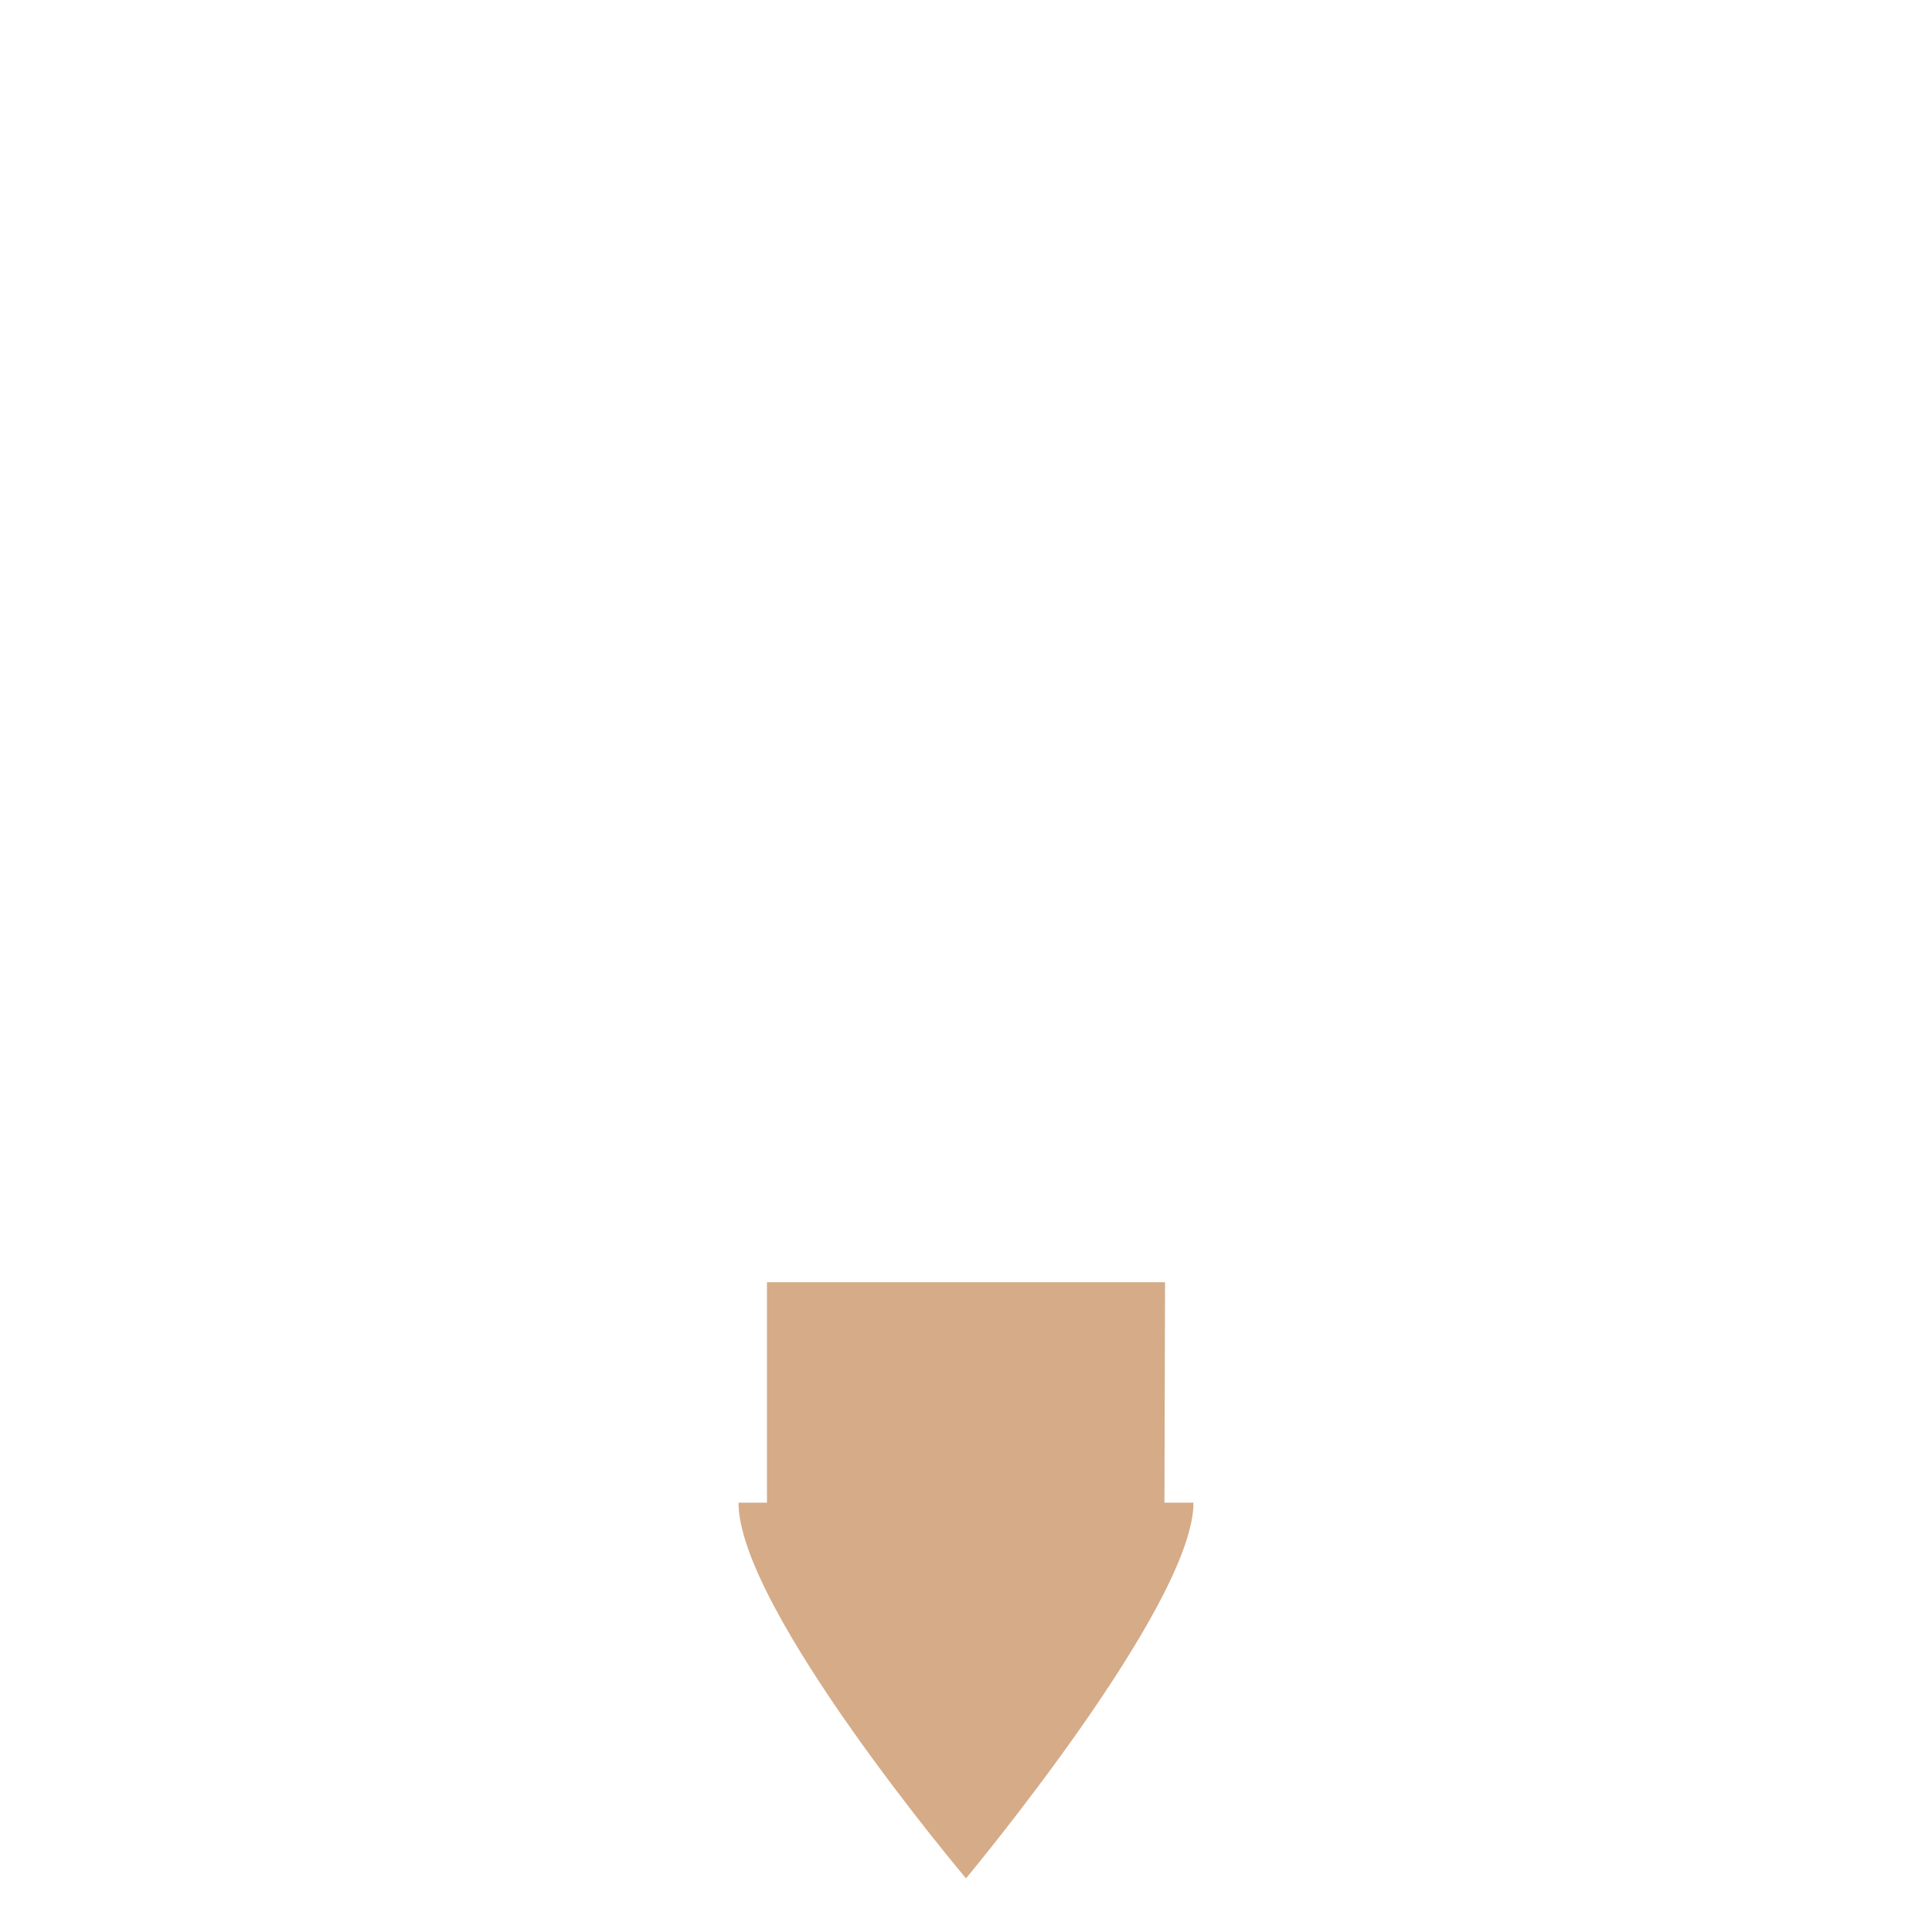 <svg xmlns="http://www.w3.org/2000/svg" viewBox="0 0 36 36">
  <path fill="#D5AB88" d="M22.239 28c0 1.92-4.239 7-4.239 7s-4.239-5.019-4.239-7h8.478z"/>
  <path fill="#D5AB88" d="M14.291 28.246c1.553 1.129 2.959 1.039 3.709 1.039s2.325.09 3.697-1.006l.012-4.387h-7.418v4.354z"/>
</svg>
